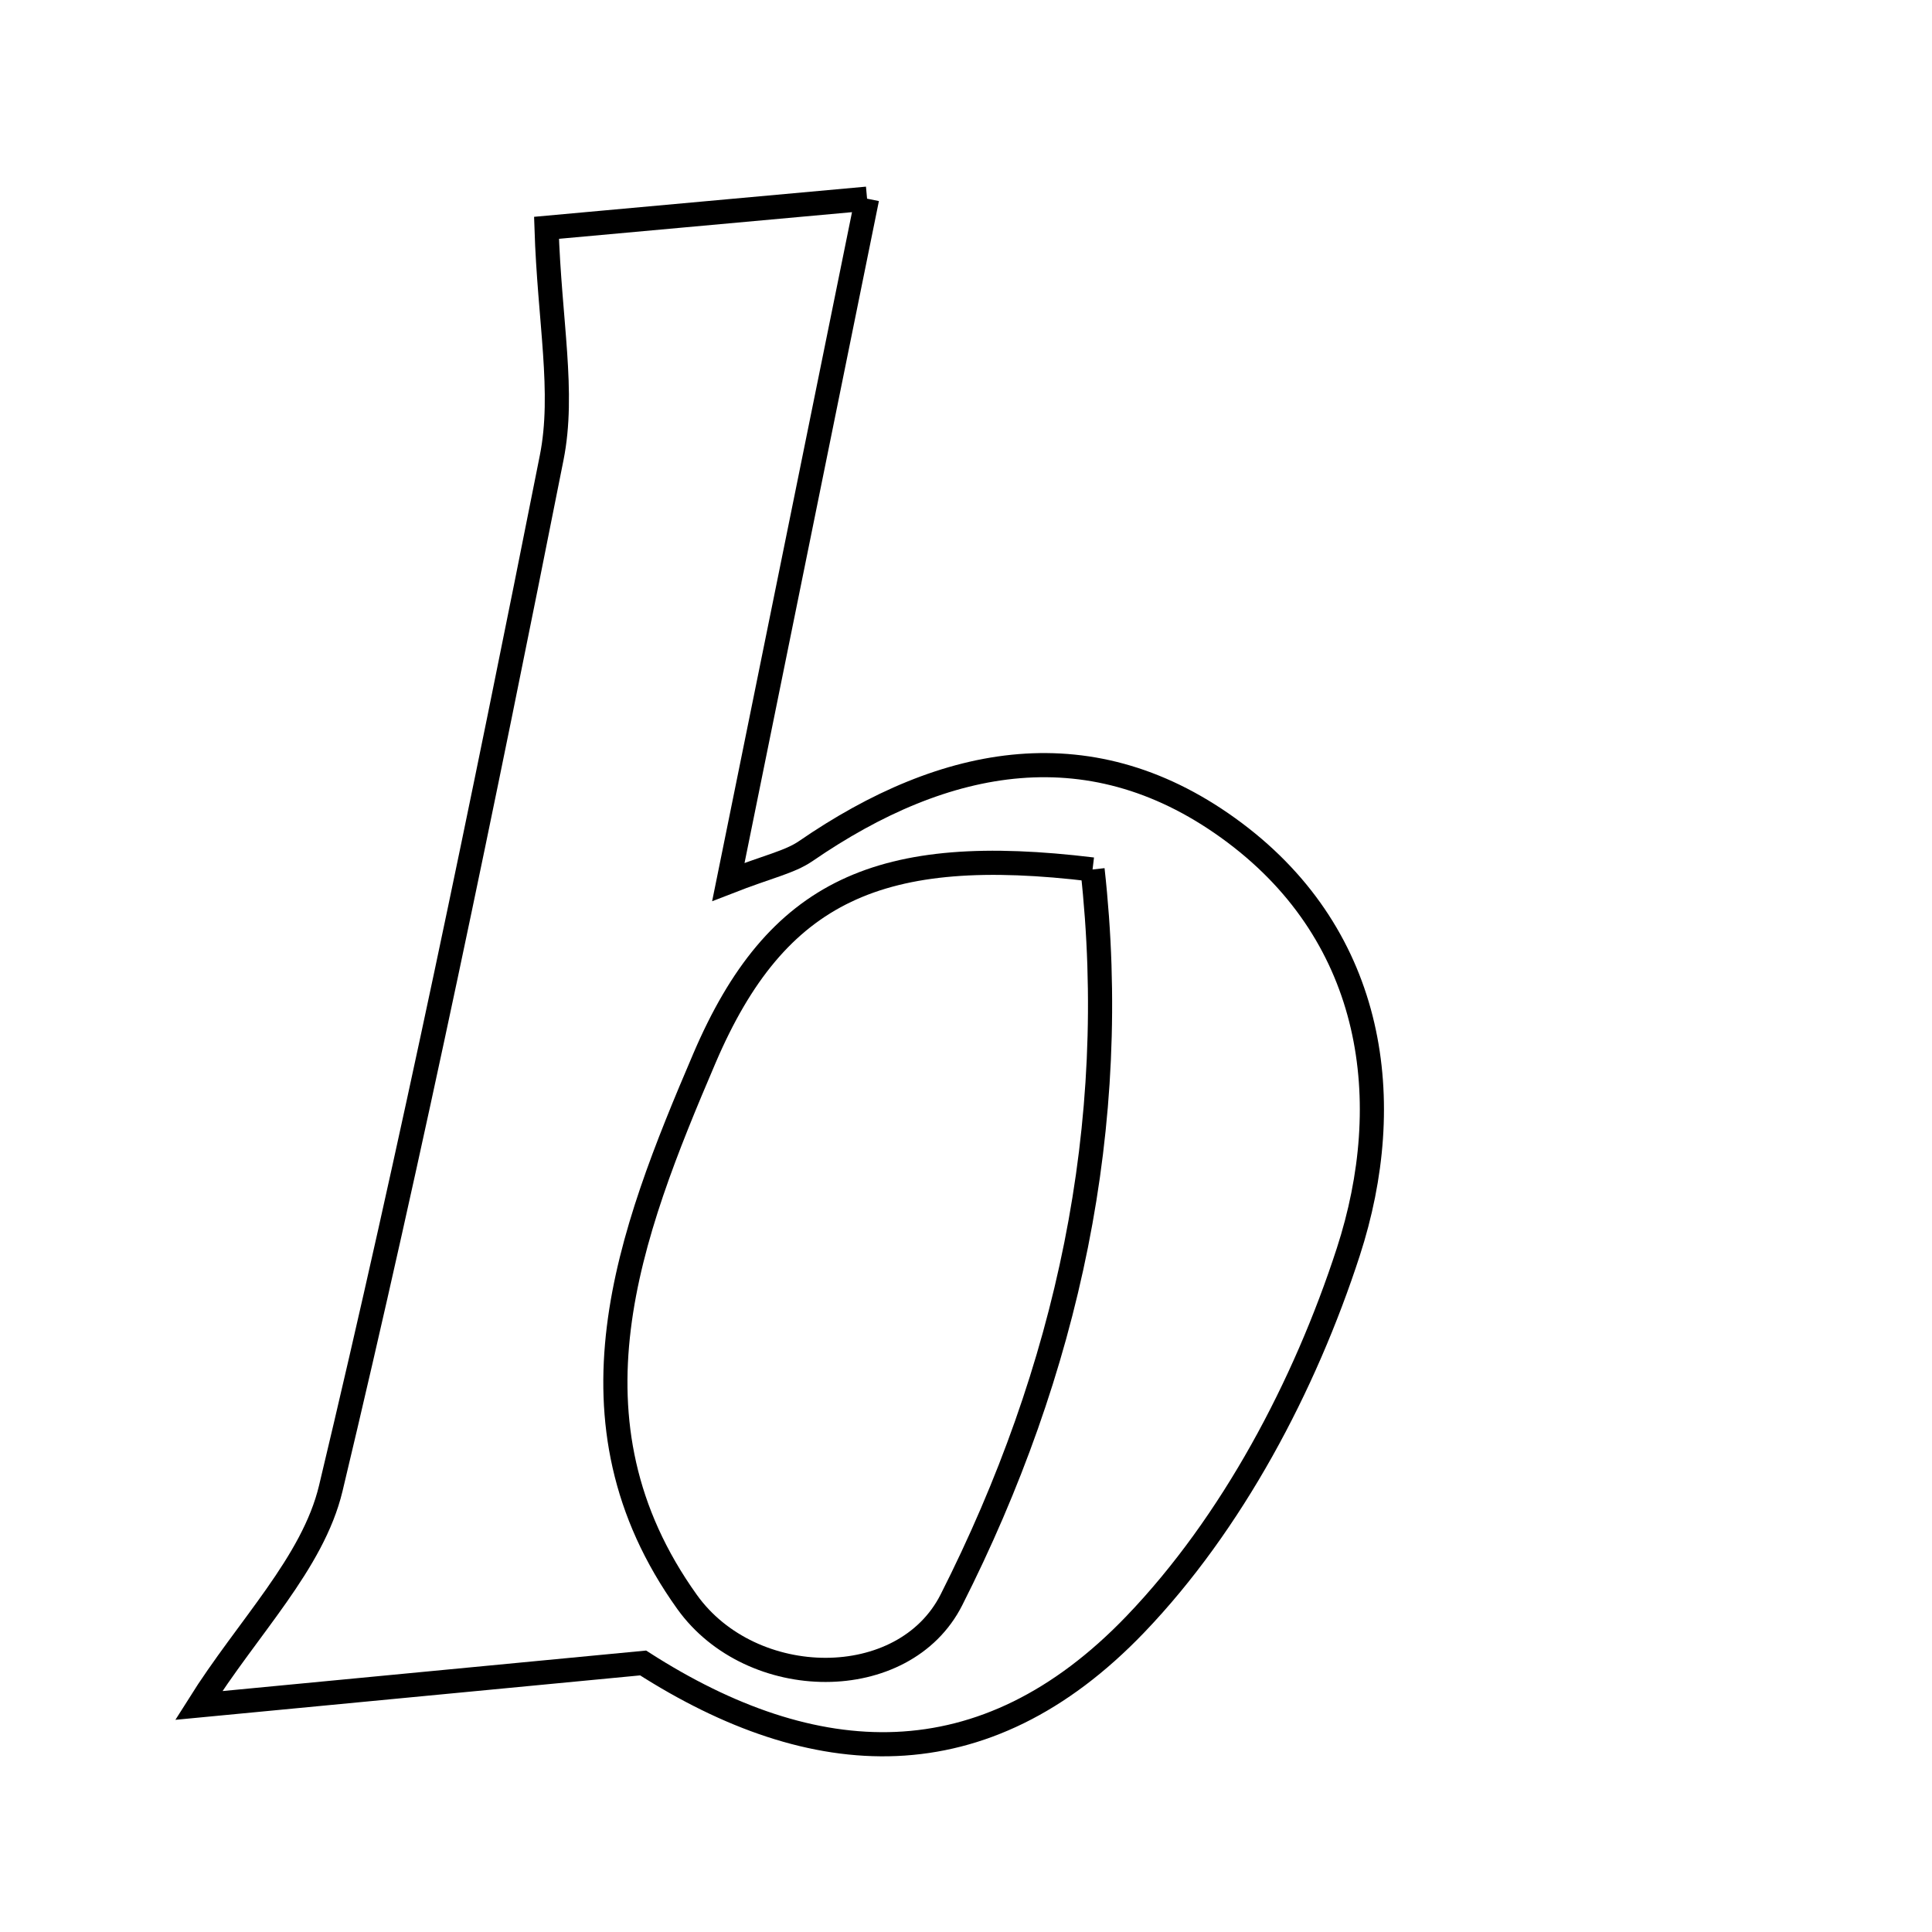 <svg xmlns="http://www.w3.org/2000/svg" viewBox="0.0 0.0 24.0 24.0" height="200px" width="200px"><path fill="none" stroke="black" stroke-width=".3" stroke-opacity="1.0"  filling="0" d="M10.771 2.468 C10.18 5.382 9.632 8.079 9.048 10.956 C9.545 10.762 9.807 10.711 10.009 10.573 C11.743 9.38 13.58 9.027 15.338 10.345 C17.085 11.655 17.355 13.686 16.749 15.552 C16.209 17.216 15.305 18.924 14.106 20.175 C12.219 22.144 10.108 22.016 7.989 20.658 C5.795 20.868 4.082 21.032 2.468 21.186 C3.08 20.212 3.886 19.42 4.109 18.489 C5.123 14.244 6.003 9.967 6.853 5.686 C7.015 4.873 6.826 3.991 6.789 2.83 C7.725 2.745 9.063 2.623 10.771 2.468"></path>
<path fill="none" stroke="black" stroke-width=".3" stroke-opacity="1.0"  filling="0" d="M13.572 10.801 C13.926 13.985 13.259 17.028 11.819 19.874 C11.229 21.04 9.338 21.019 8.536 19.901 C6.92 17.645 7.817 15.331 8.75 13.148 C9.647 11.05 10.937 10.481 13.572 10.801"></path></svg>